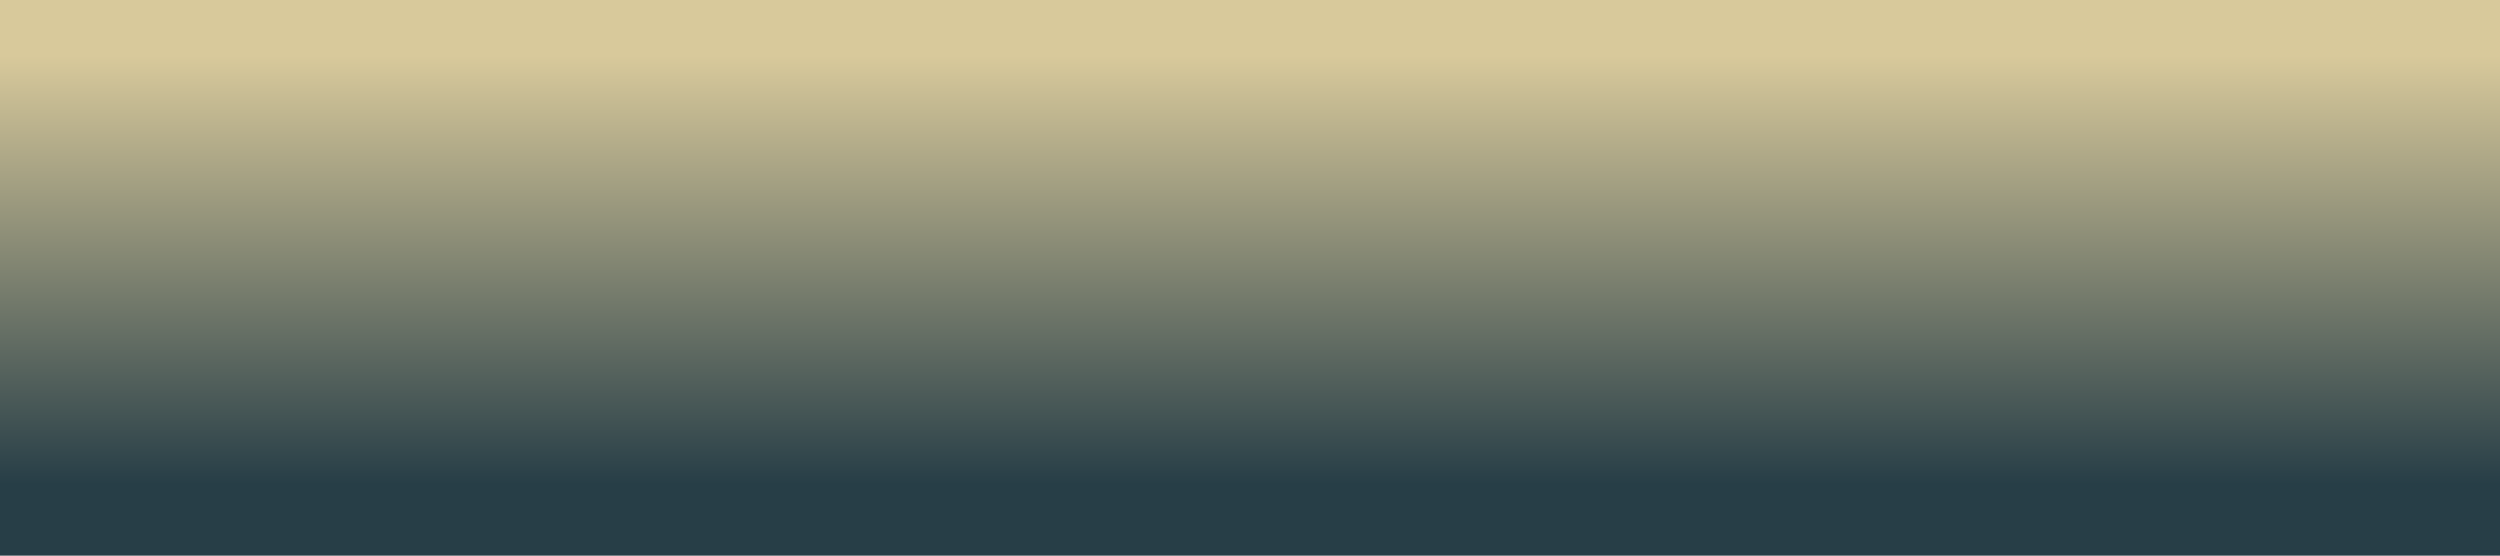 <?xml version="1.0" encoding="UTF-8" standalone="no"?><!DOCTYPE svg PUBLIC "-//W3C//DTD SVG 1.1//EN" "http://www.w3.org/Graphics/SVG/1.1/DTD/svg11.dtd"><svg width="100%" height="100%" viewBox="0 0 6000 1334" version="1.1" xmlns="http://www.w3.org/2000/svg" xmlns:xlink="http://www.w3.org/1999/xlink" xml:space="preserve" xmlns:serif="http://www.serif.com/" style="fill-rule:evenodd;clip-rule:evenodd;stroke-linejoin:round;stroke-miterlimit:2;"><rect x="0" y="0" width="6000" height="1334" fill="#808080" stroke="none"/><path d="M0,133.333l166.667,44.584c166.666,42.916 500,134.583 833.333,266.666c333.333,134.584 666.667,309.584 1000,244.167c333.333,-67.917 666.667,-376.25 1000,-422.083c333.333,-45.834 666.667,179.166 1000,266.666c333.333,87.5 666.667,45.834 1000,22.084c333.333,-22.084 666.667,-22.084 833.333,-22.084l166.667,0l0,800l-6000,0l0,-1200Z" style="fill:#fff;fill-rule:nonzero;"/><rect x="0" y="0" width="6000" height="1333.33" style="fill:url(#_Linear1);"/><defs><linearGradient id="_Linear1" x1="0" y1="0" x2="1" y2="0" gradientUnits="userSpaceOnUse" gradientTransform="matrix(6.30183e-14,1029.17,-1029.17,6.30183e-14,3000,133.333)"><stop offset="0" style="stop-color:#d8c99b;stop-opacity:1"/><stop offset="1" style="stop-color:#273e47;stop-opacity:1"/></linearGradient></defs></svg>